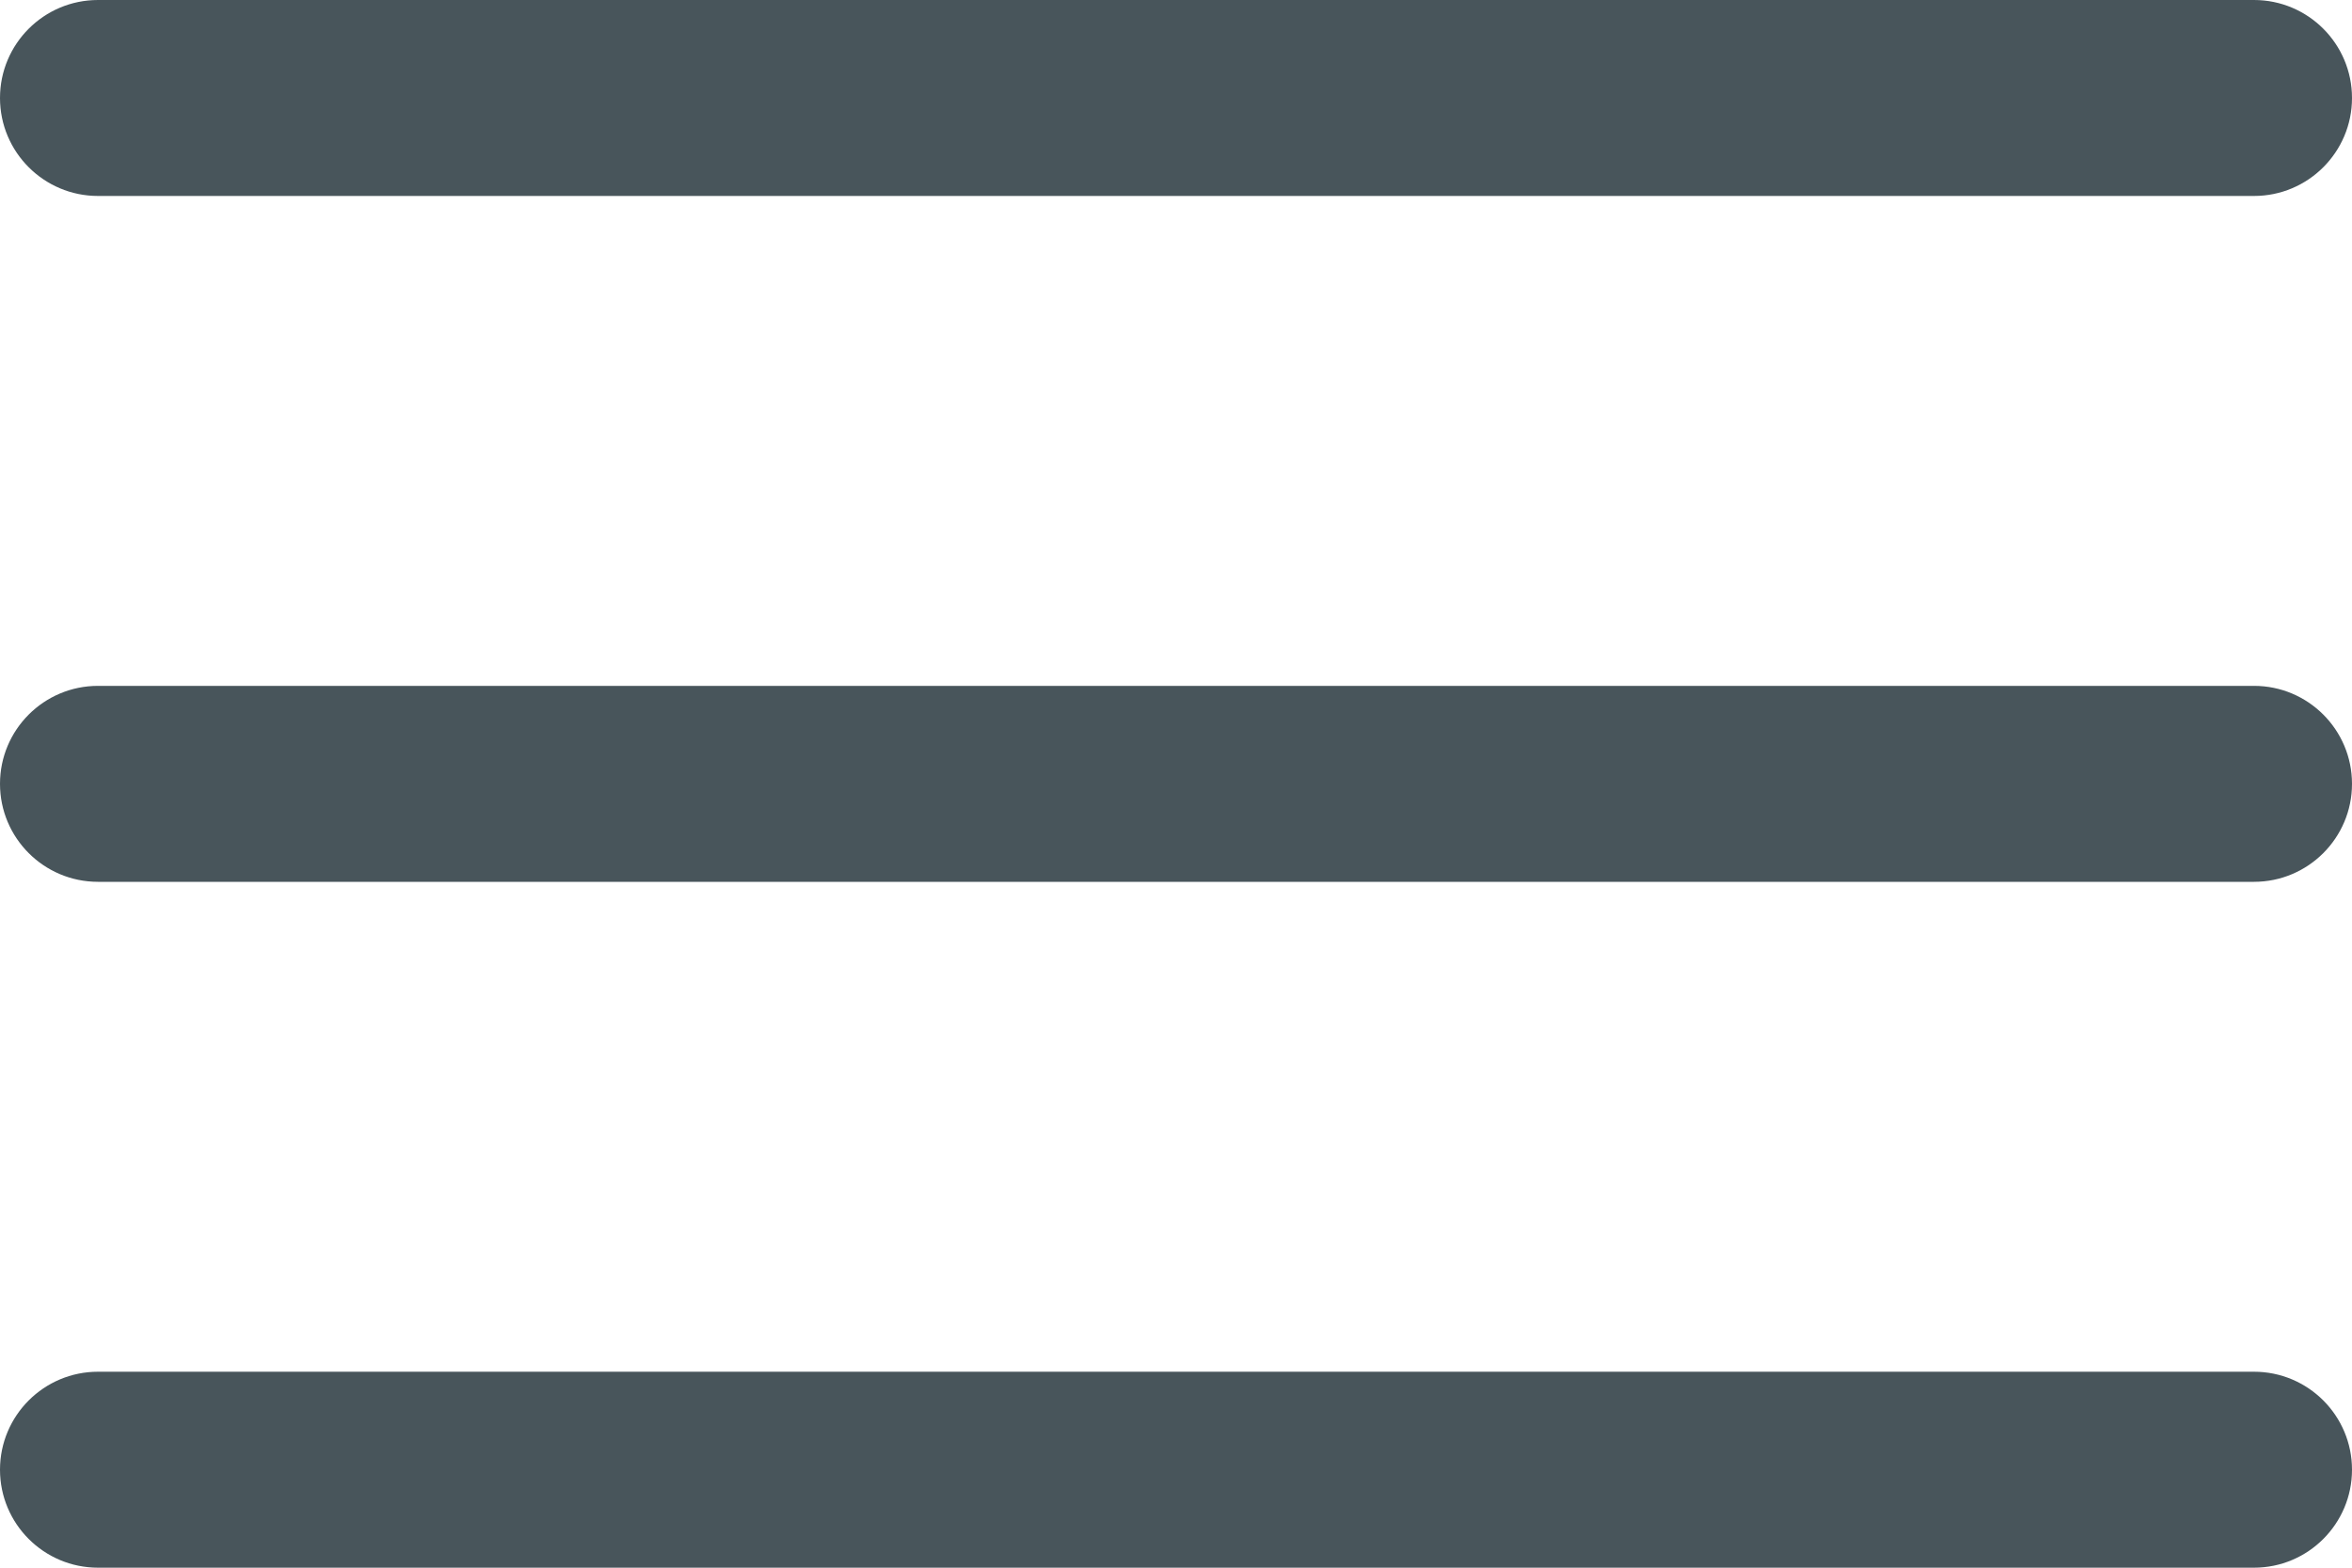 <svg width="24" height="16" viewBox="0 0 24 16" fill="none" xmlns="http://www.w3.org/2000/svg">
<path d="M23 7H1C0.448 7 0 7.448 0 8C0 8.552 0.448 9 1 9H23C23.552 9 24 8.552 24 8C24 7.448 23.552 7 23 7Z" fill="#48555B"/>
<path d="M23 0H1C0.448 0 0 0.448 0 1C0 1.552 0.448 2 1 2H23C23.552 2 24 1.552 24 1C24 0.448 23.552 0 23 0Z" fill="#48555B"/>
<path d="M23 14H1C0.448 14 0 14.448 0 15C0 15.552 0.448 16 1 16H23C23.552 16 24 15.552 24 15C24 14.448 23.552 14 23 14Z" fill="#48555B"/>
</svg>
